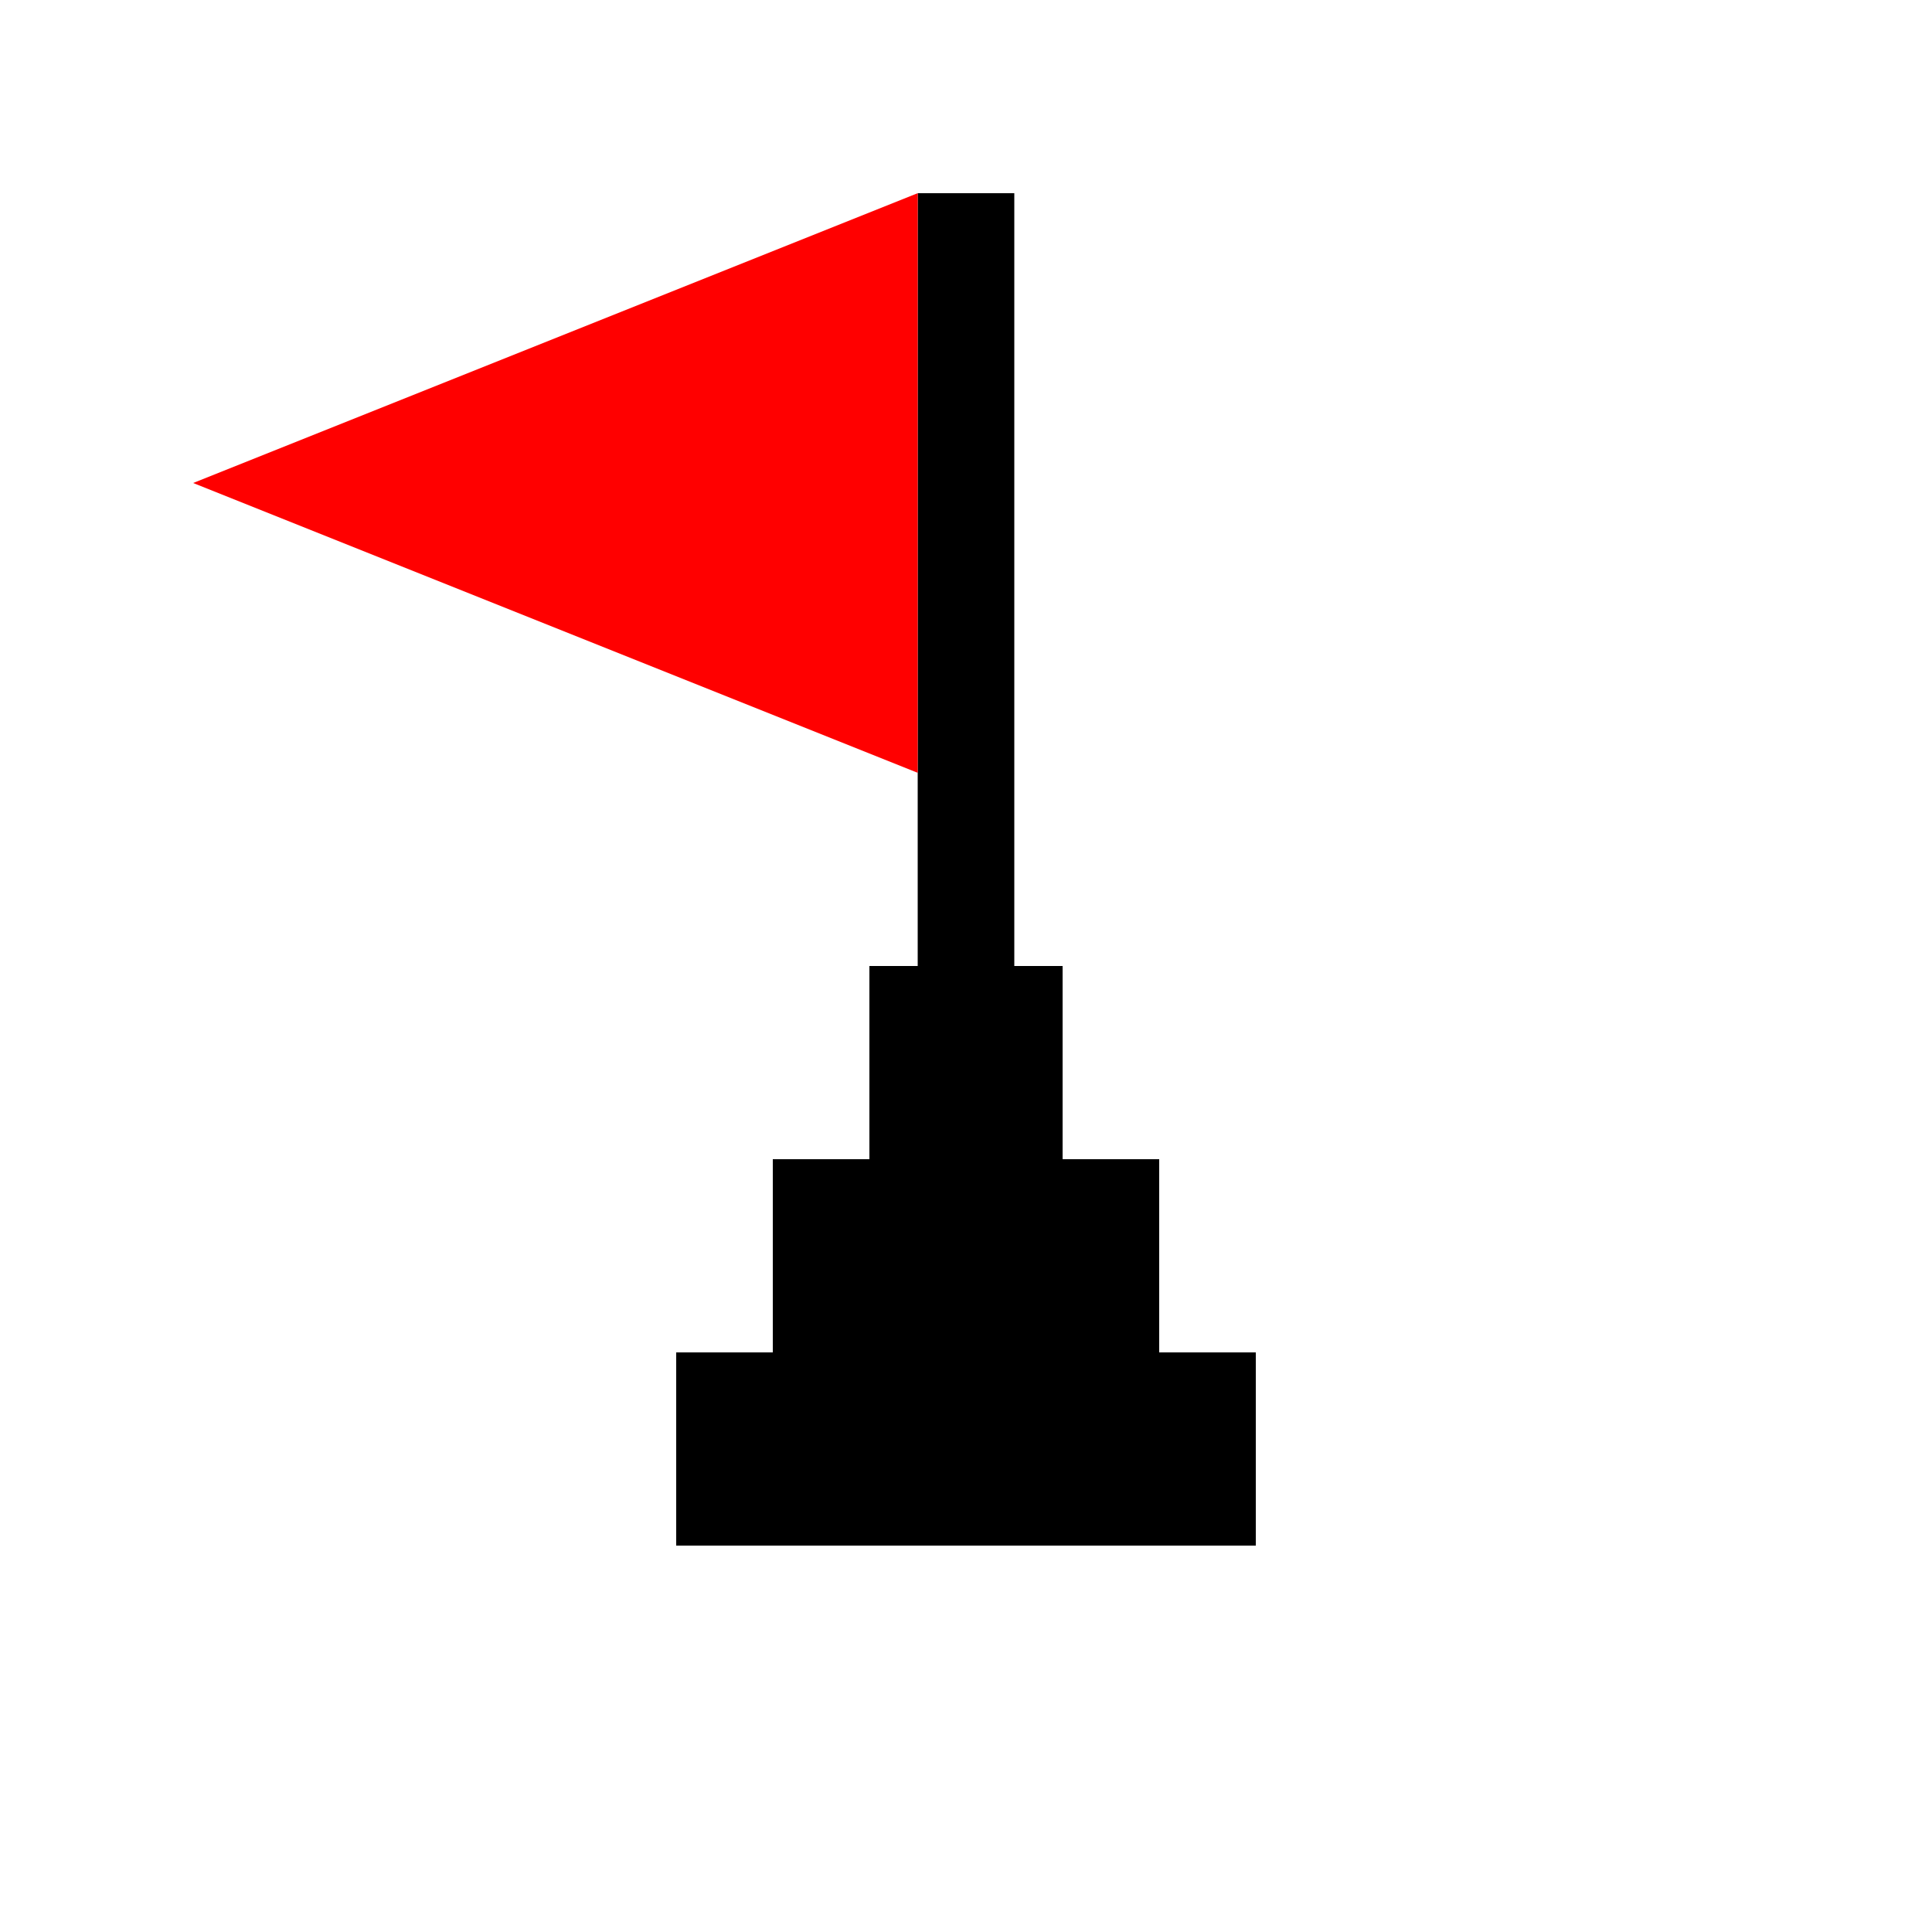 <!--
This SVG has been created entirely by HichemTab-tech and does not derive from any other works.
-->
<svg width="100" height="100" viewBox="0 0 100 100" xmlns="http://www.w3.org/2000/svg">
    <!-- Flagpole base -->
    <rect x="35" y="70" width="30" height="10" fill="black"/>
    <rect x="40" y="60" width="20" height="10" fill="black"/>
    <rect x="45" y="50" width="10" height="10" fill="black"/>

    <!-- Flagpole -->
    <rect x="47.5" y="10" width="5" height="40" fill="black"/>

    <!-- Flag -->
    <polygon points="47.5,10 47.5,40 10,25" fill="red"/>
</svg>